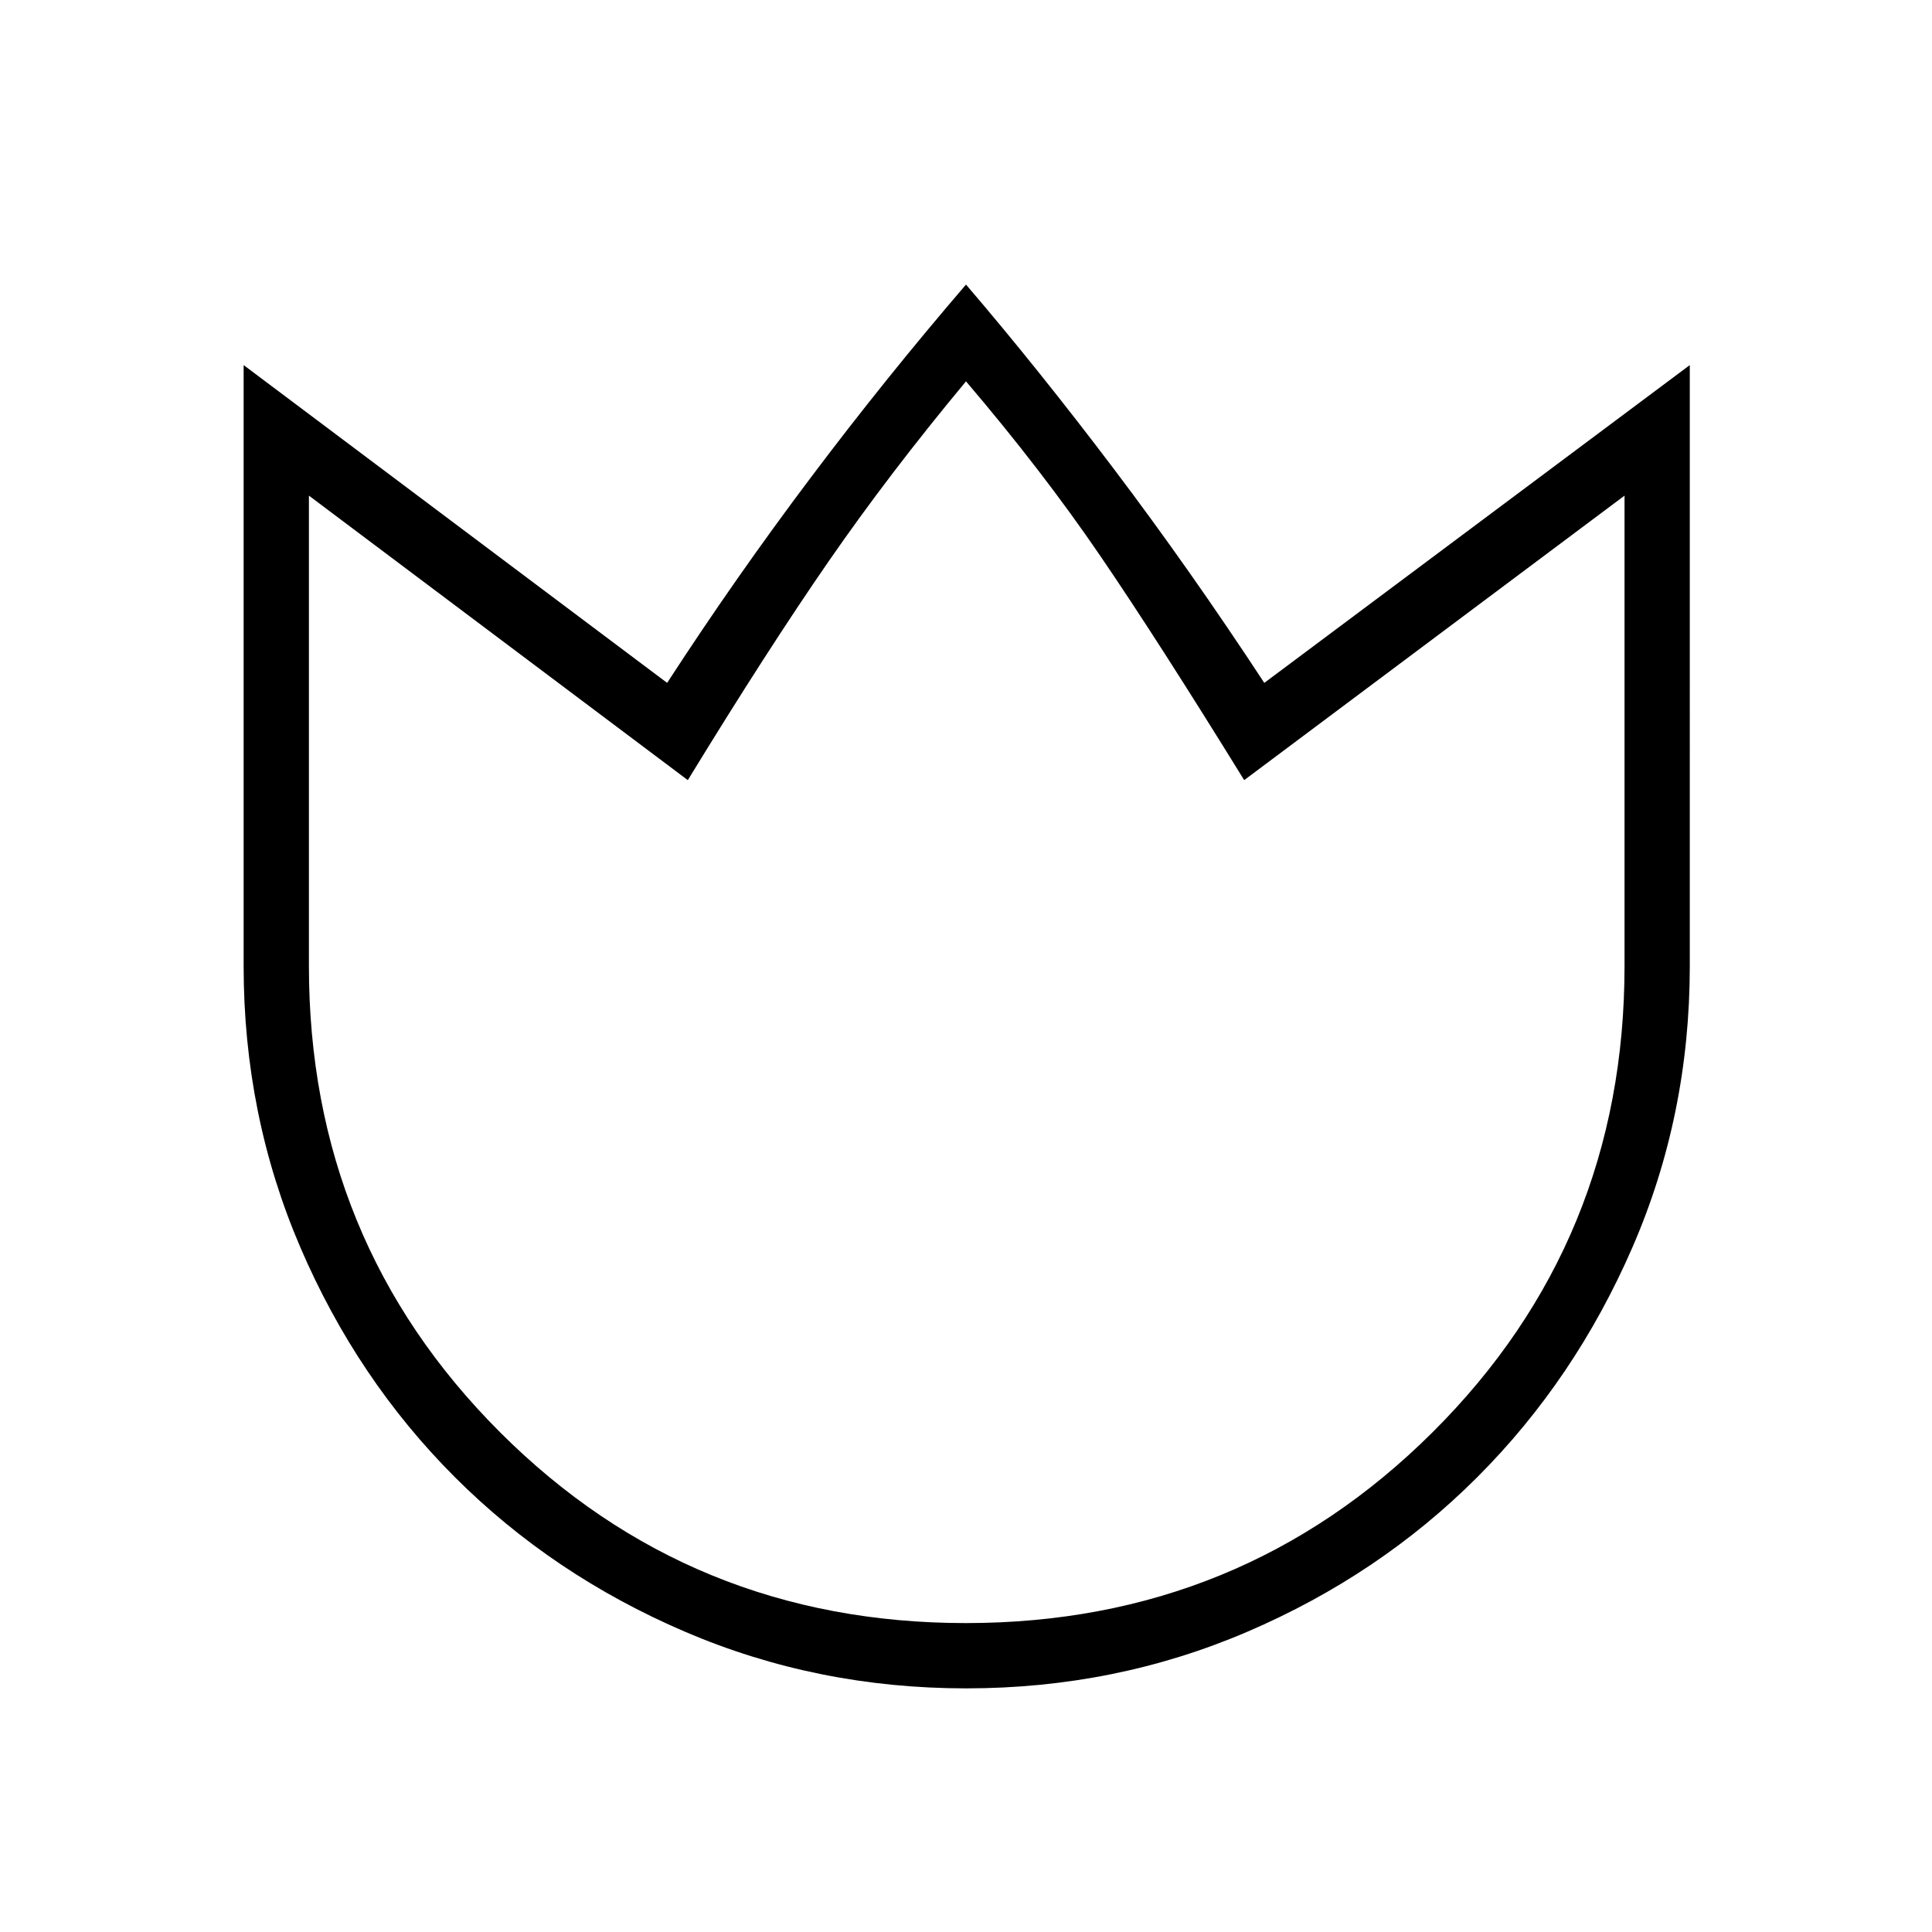 <svg xmlns="http://www.w3.org/2000/svg" height="40" viewBox="0 -960 960 960" width="40"><path d="M480.12-121.06q-74.16 0-139.79-28.16-65.64-28.15-114.29-76.77-48.64-48.62-76.81-114.23-28.17-65.6-28.17-139.78v-298.59L331.5-620.68q33.86-52.17 71.19-101.78 37.32-49.62 77.31-96.14 35.77 41.75 73.55 91.72 37.78 49.96 74.67 106.2l211.43-157.91V-480q0 74.18-28.5 139.78-28.5 65.61-77.11 114.23-48.6 48.62-114.18 76.77-65.58 28.16-139.74 28.16Zm-.17-32.44q136.67 0 231.97-94.9 95.3-94.91 95.3-231.6v-233.72L618.23-572.36q-42.77-69.31-71.55-111.49-28.78-42.19-66.68-86.66-37.9 45.54-68.27 89.46-30.37 43.92-69.96 108.69L153.5-713.72V-480q0 136.69 94.89 231.6 94.89 94.9 231.56 94.9Zm.05-308.95Z"/></svg>